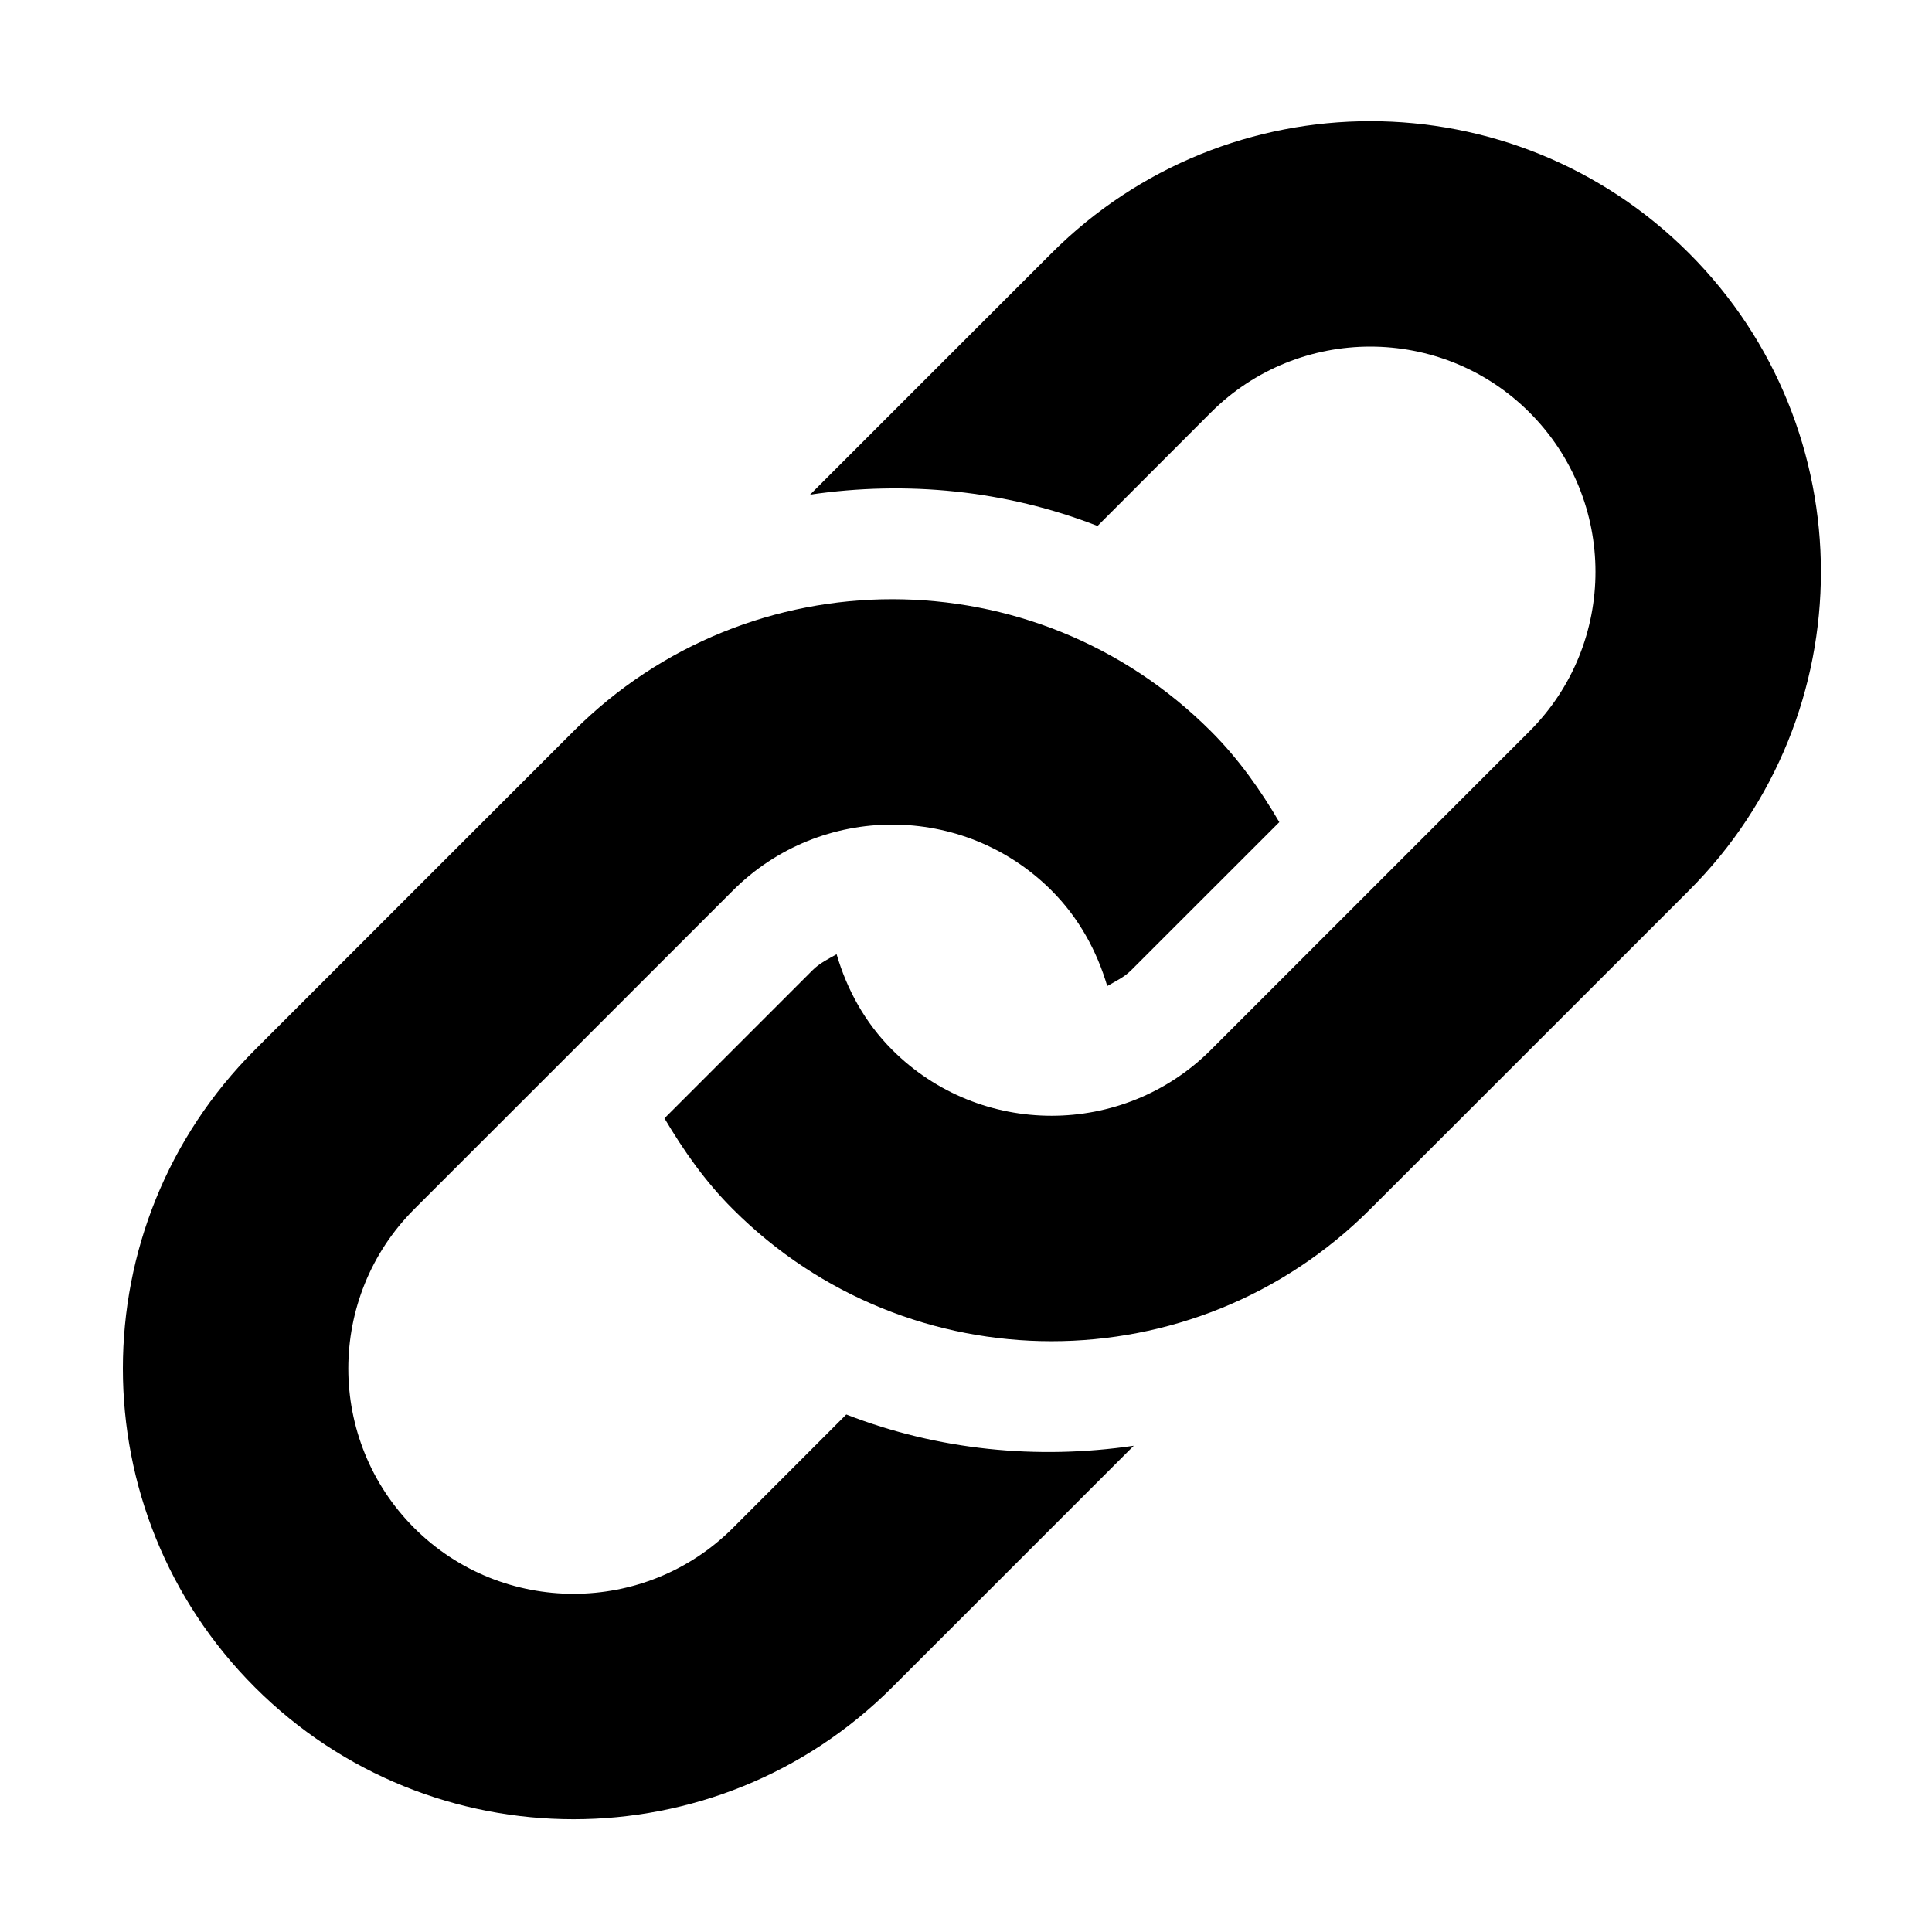 <?xml version="1.0" encoding="UTF-8" standalone="no"?>
<svg
   xmlns:dc="http://purl.org/dc/elements/1.1/"
   xmlns:cc="http://creativecommons.org/ns#"
   xmlns:rdf="http://www.w3.org/1999/02/22-rdf-syntax-ns#"
   xmlns:svg="http://www.w3.org/2000/svg"
   xmlns="http://www.w3.org/2000/svg"
   xmlns:sodipodi="http://sodipodi.sourceforge.net/DTD/sodipodi-0.dtd"
   xmlns:inkscape="http://www.inkscape.org/namespaces/inkscape"
   version="1.1"
   id="link"
   x="0px"
   y="0px"
   width="100%"
   height="100%"
   viewBox="0 0 512 512"
   enable-background="new 0 0 512 512"
   xml:space="preserve"><defs
     id="defs7" /><sodipodi:namedview
     pagecolor="#ffffff"
     bordercolor="#666666"
     borderopacity="1"
     objecttolerance="10"
     gridtolerance="10"
     guidetolerance="10"
     inkscape:pageopacity="0"
     inkscape:pageshadow="2"
     inkscape:window-width="1095"
     inkscape:window-height="673"
     id="namedview5"
     showgrid="false"
     inkscape:zoom="0.4609375"
     inkscape:cx="256"
     inkscape:cy="256"
     inkscape:window-x="0"
     inkscape:window-y="23"
     inkscape:window-maximized="0"
     inkscape:current-layer="link" /><path
     d="m 447.595,236 -84.475,84.446 c -46.626,46.655 -122.266,46.655 -168.892,0 -7.348,-7.319 -13.092,-15.572 -18.138,-24.086 l 39.249,-39.249 c 1.866,-1.881 4.17,-2.96 6.371,-4.228 2.712,9.273 7.45,18.05 14.74,25.339 23.284,23.299 61.177,23.27 84.446,0 l 84.446,-84.446 c 23.299,-23.299 23.299,-61.177 0,-84.461 -23.27,-23.284 -61.147,-23.284 -84.446,0 l -30.035,30.064 c -24.362,-9.492 -50.621,-12.043 -76.18,-8.296 l 63.99,-63.99 c 46.655,-46.64 122.266,-46.64 168.921,0 46.627,46.642 46.627,122.268 9.3e-4,168.908 z m -223.318,138.858 -30.049,30.064 c -23.284,23.27 -61.177,23.27 -84.461,0 -23.284,-23.299 -23.284,-61.177 0,-84.475 l 84.461,-84.446 c 23.299,-23.299 61.162,-23.299 84.446,0 7.275,7.275 12.014,16.052 14.755,25.31 2.216,-1.283 4.491,-2.333 6.357,-4.199 l 39.249,-39.234 c -5.015,-8.544 -10.79,-16.767 -18.138,-24.1 -46.626,-46.64 -122.266,-46.64 -168.907,0 l -84.446,84.446 c -46.64,46.655 -46.64,122.266 0,168.921 46.64,46.626 122.266,46.626 168.907,0 l 64.005,-64.005 c -25.574,3.761 -51.832,1.195 -76.181,-8.281 z"
     id="path3"
     inkscape:connector-curvature="0"
     fill="currentColor" /></svg>
